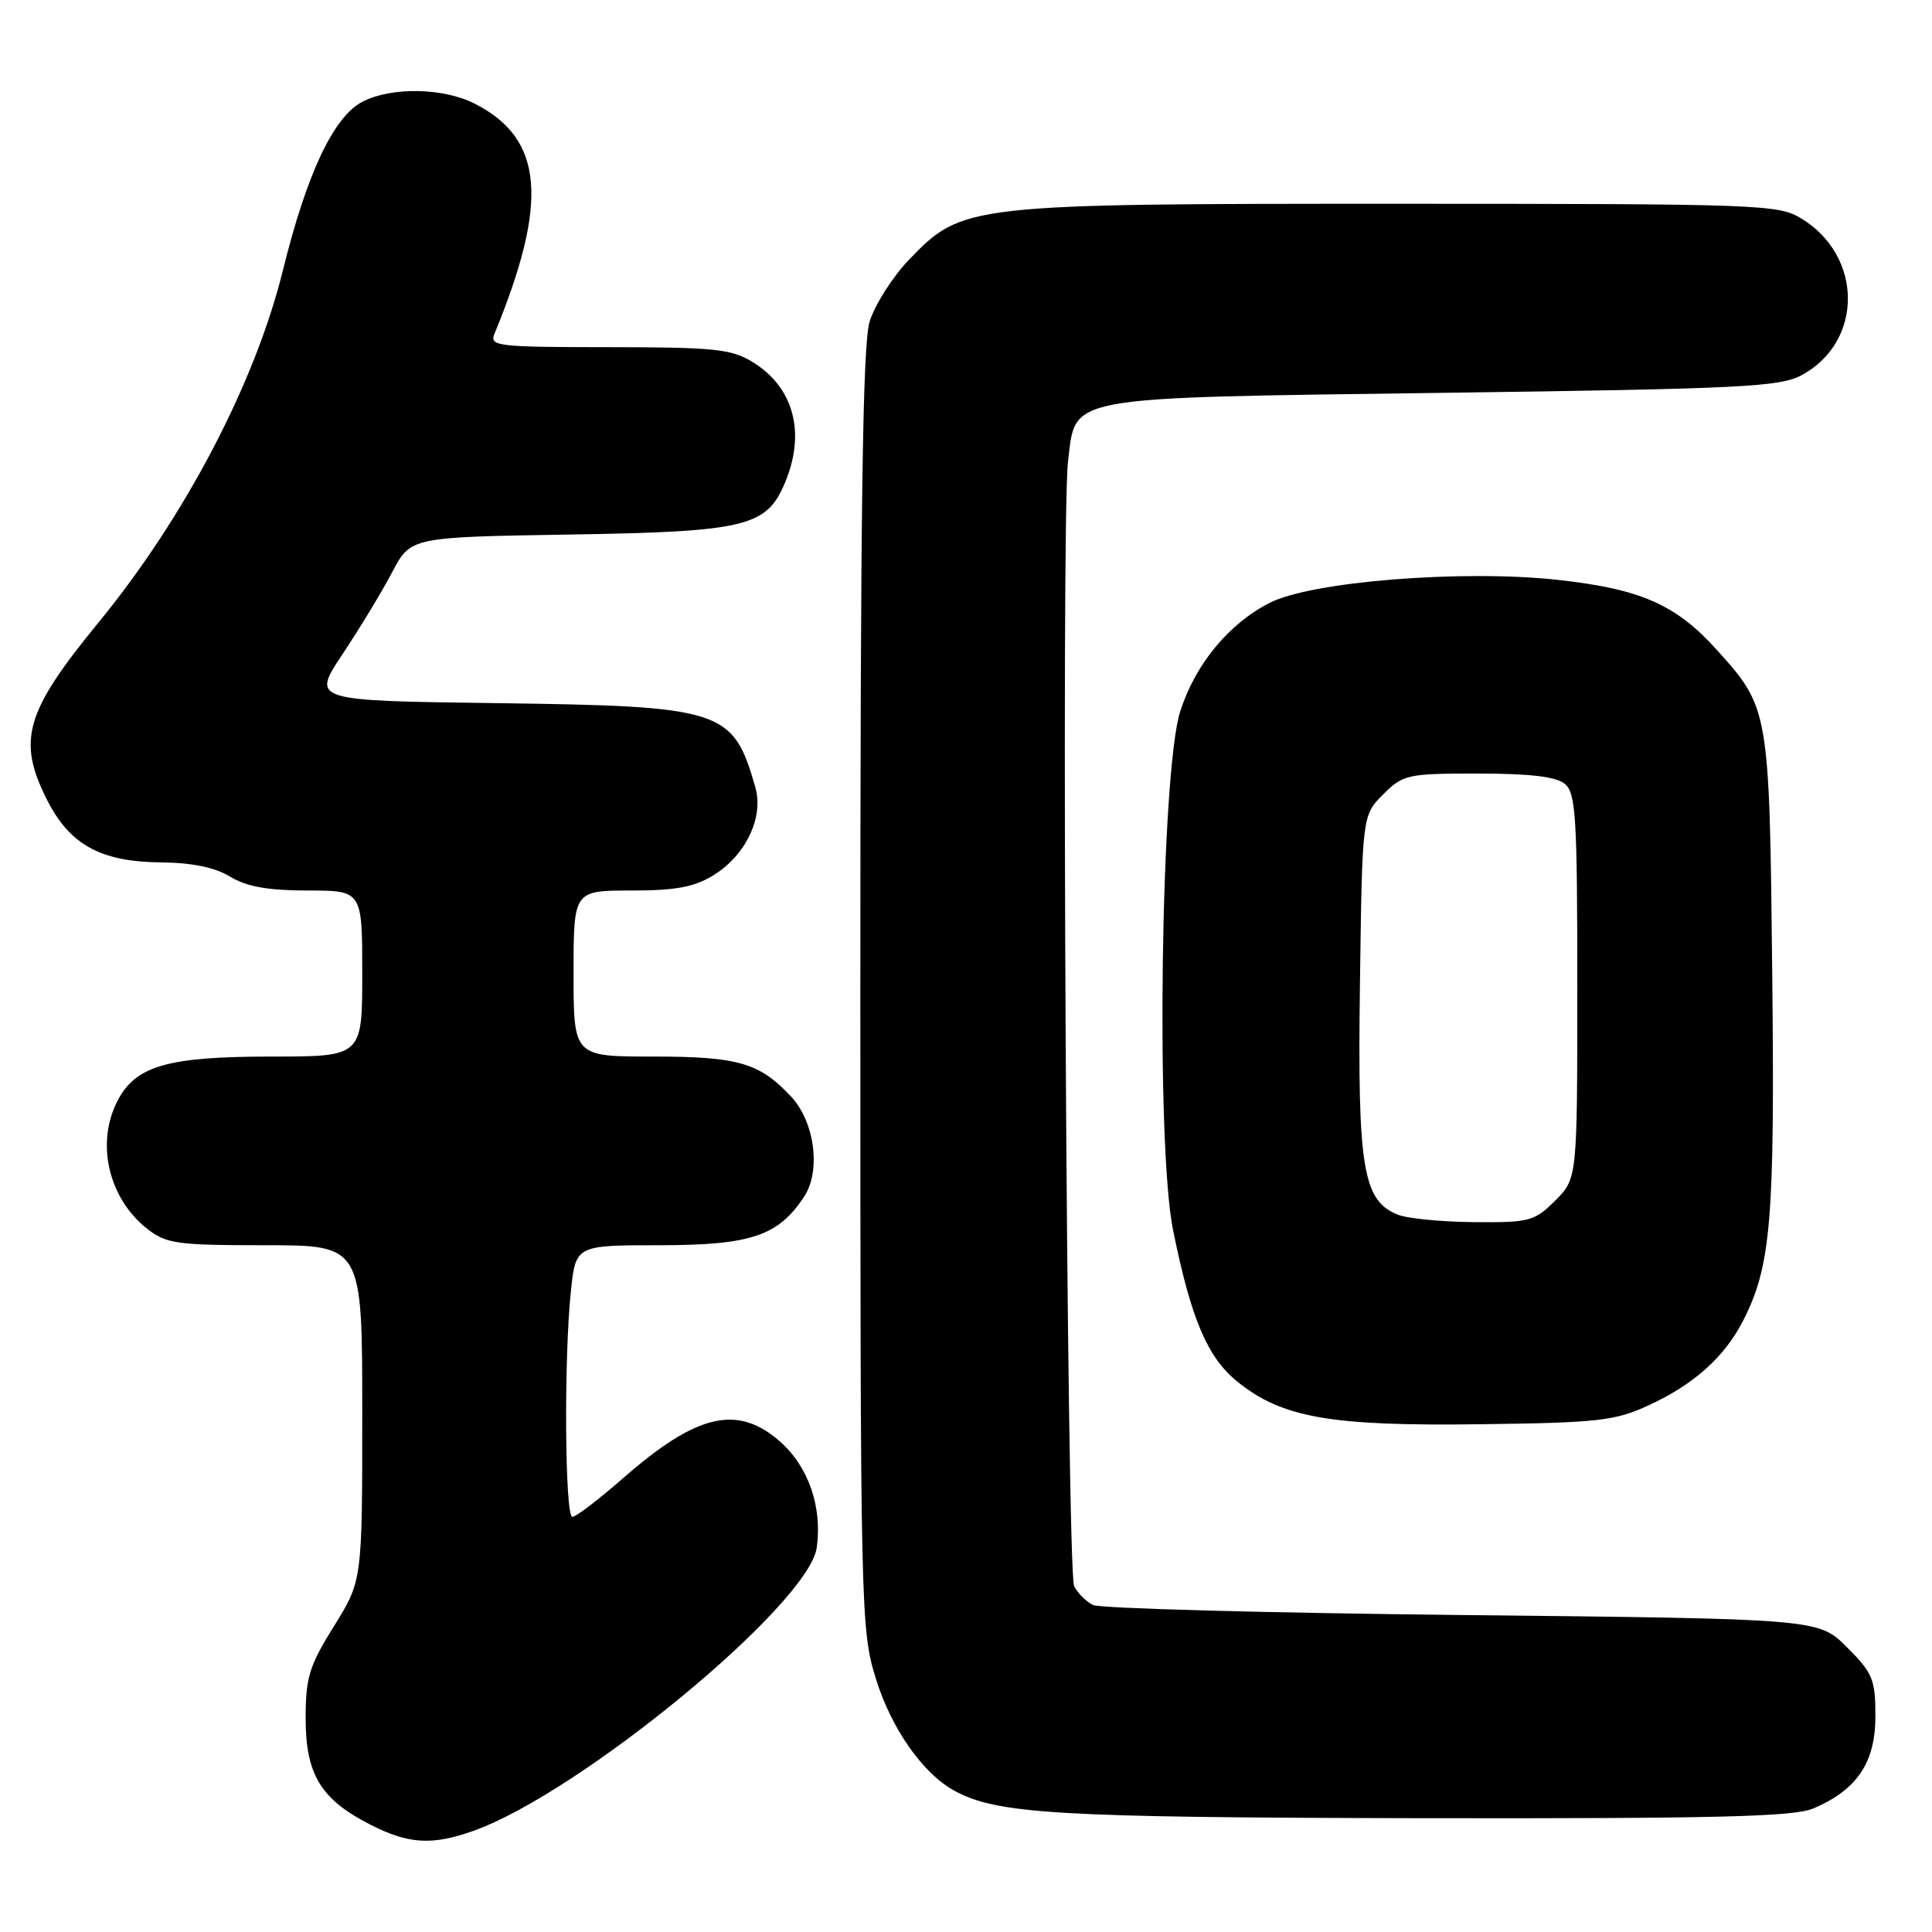 <?xml version="1.0" encoding="UTF-8" standalone="no"?>
<!DOCTYPE svg PUBLIC "-//W3C//DTD SVG 1.1//EN" "http://www.w3.org/Graphics/SVG/1.1/DTD/svg11.dtd" >
<svg xmlns="http://www.w3.org/2000/svg" xmlns:xlink="http://www.w3.org/1999/xlink" version="1.1" viewBox="0 0 256 256">
 <g >
 <path fill="currentColor"
d=" M 62.67 242.62 C 76.78 237.64 107.15 212.61 108.22 205.08 C 108.98 199.69 107.13 194.32 103.34 191.00 C 97.72 186.06 92.32 187.32 82.57 195.86 C 79.33 198.69 76.31 201.00 75.84 201.00 C 74.85 201.00 74.71 180.05 75.64 171.15 C 76.28 165.00 76.28 165.00 87.39 165.00 C 99.53 164.99 103.14 163.77 106.57 158.53 C 108.80 155.12 107.95 148.65 104.83 145.31 C 100.64 140.82 97.81 140.00 86.55 140.00 C 76.00 140.00 76.00 140.00 76.00 129.00 C 76.00 118.00 76.00 118.00 83.63 118.00 C 89.54 118.00 92.00 117.54 94.53 115.98 C 98.84 113.32 101.23 108.29 100.08 104.29 C 97.14 94.01 95.78 93.57 65.89 93.17 C 41.28 92.85 41.28 92.85 45.39 86.67 C 47.65 83.28 50.61 78.40 51.96 75.83 C 54.41 71.17 54.41 71.17 75.45 70.83 C 98.94 70.45 101.60 69.80 104.05 63.87 C 106.79 57.27 105.15 51.28 99.69 47.95 C 96.89 46.24 94.58 46.01 80.64 46.00 C 65.93 46.00 64.84 45.87 65.51 44.25 C 72.74 26.70 72.04 18.40 62.93 13.75 C 58.73 11.61 51.89 11.49 48.03 13.48 C 44.20 15.46 40.65 22.99 37.48 35.84 C 33.81 50.74 24.48 68.55 13.04 82.50 C 3.33 94.34 2.24 98.10 6.25 106.02 C 9.25 111.94 13.36 114.19 21.27 114.27 C 25.46 114.31 28.47 114.93 30.49 116.16 C 32.68 117.49 35.49 117.99 40.75 118.00 C 48.00 118.00 48.00 118.00 48.00 129.00 C 48.00 140.00 48.00 140.00 35.97 140.00 C 22.20 140.00 17.97 141.22 15.57 145.87 C 12.67 151.47 14.37 158.79 19.51 162.83 C 22.02 164.80 23.45 165.00 35.13 165.00 C 48.00 165.00 48.00 165.00 48.00 187.23 C 48.00 209.46 48.00 209.46 44.25 215.48 C 40.97 220.74 40.50 222.28 40.50 227.68 C 40.50 235.11 42.50 238.42 49.02 241.75 C 54.11 244.35 57.20 244.55 62.67 242.62 Z  M 240.28 239.63 C 246.06 237.17 248.50 233.55 248.50 227.44 C 248.50 222.52 248.16 221.69 244.73 218.27 C 240.97 214.50 240.97 214.50 193.73 214.00 C 167.76 213.72 145.75 213.13 144.83 212.67 C 143.91 212.22 142.78 211.09 142.33 210.17 C 141.35 208.19 140.59 68.91 141.51 61.22 C 142.59 52.34 140.39 52.75 191.34 52.05 C 230.73 51.52 235.85 51.27 238.73 49.71 C 246.91 45.30 246.89 33.95 238.70 28.96 C 235.64 27.09 233.33 27.01 185.43 27.00 C 128.12 27.00 127.52 27.07 120.47 34.39 C 118.26 36.69 115.90 40.41 115.22 42.65 C 114.30 45.73 114.00 67.54 114.00 131.26 C 114.00 213.59 114.05 215.96 116.05 222.41 C 118.07 228.98 122.24 234.95 126.39 237.24 C 132.07 240.37 139.80 240.83 188.28 240.92 C 227.52 240.98 237.69 240.73 240.28 239.63 Z  M 218.50 186.19 C 224.43 183.46 228.52 179.80 230.97 175.00 C 234.67 167.77 235.18 161.68 234.83 129.00 C 234.46 93.94 234.44 93.81 227.42 86.04 C 222.03 80.08 217.33 78.03 206.36 76.83 C 193.73 75.46 173.77 77.05 168.24 79.88 C 162.81 82.65 158.40 88.00 156.39 94.24 C 153.81 102.28 153.13 151.59 155.44 163.01 C 157.83 174.81 159.99 179.88 164.00 183.11 C 169.90 187.85 176.29 188.98 196.00 188.72 C 211.87 188.52 213.96 188.28 218.50 186.19 Z  M 185.21 160.95 C 180.58 159.09 179.87 154.78 180.20 130.43 C 180.50 108.04 180.50 108.04 183.27 105.27 C 185.93 102.62 186.47 102.50 195.87 102.50 C 202.73 102.50 206.19 102.91 207.35 103.87 C 208.81 105.08 209.00 108.24 209.00 130.70 C 209.00 156.15 209.00 156.15 206.08 159.08 C 203.33 161.82 202.68 162.00 195.33 161.94 C 191.02 161.90 186.47 161.46 185.21 160.95 Z "/>
</g>
</svg>